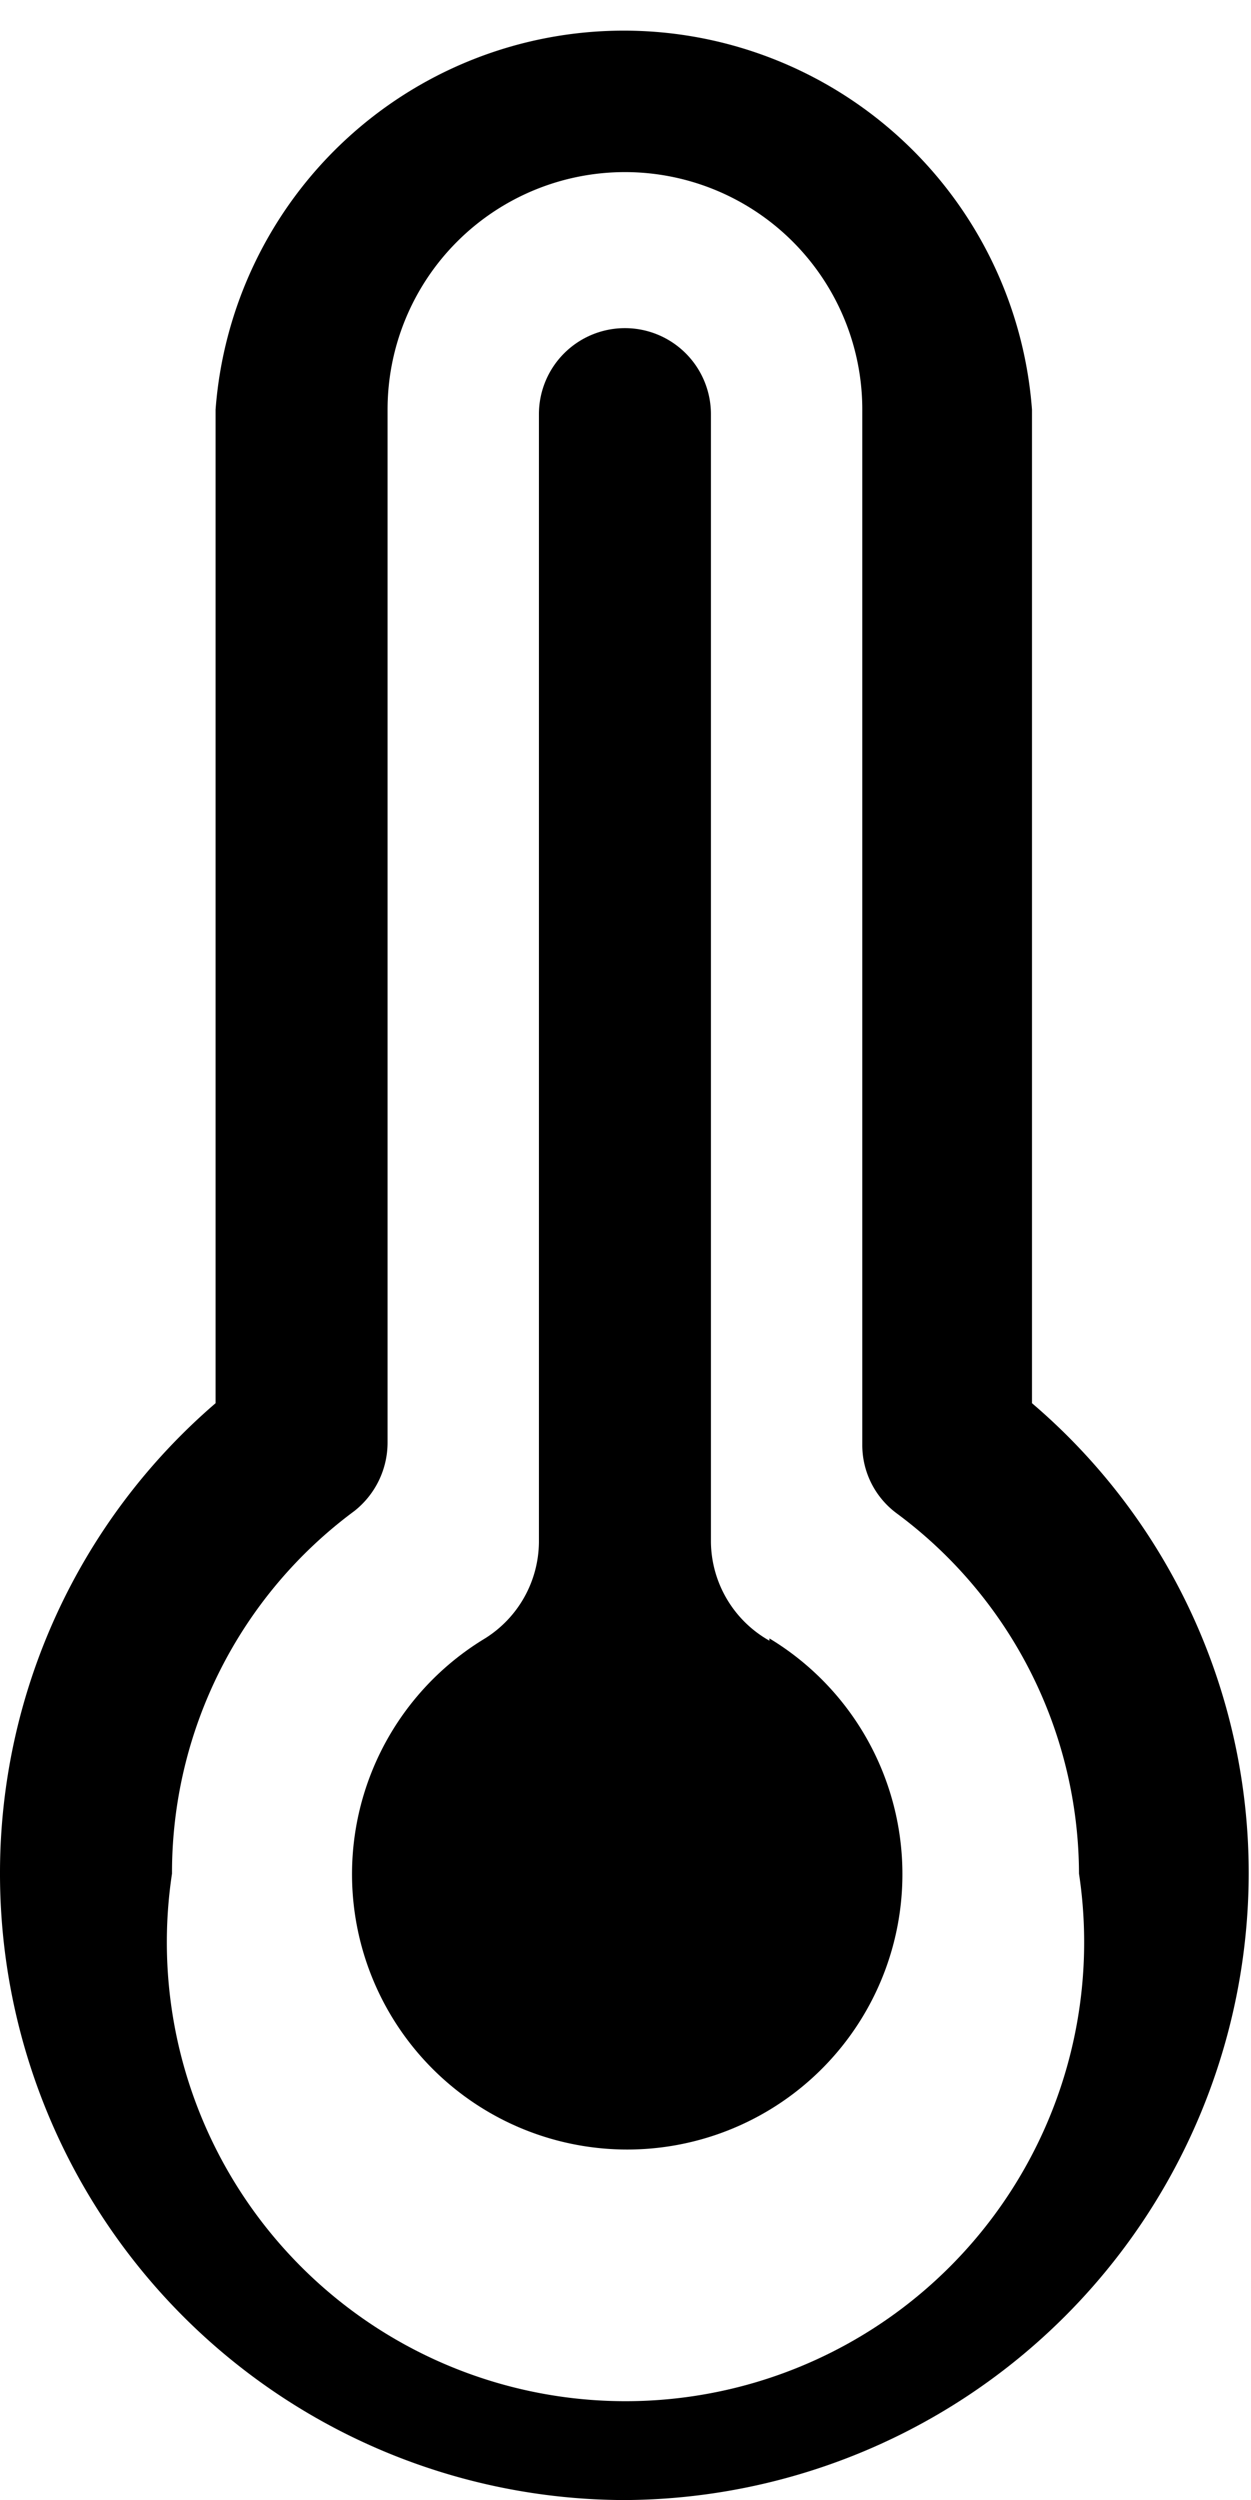 <svg xmlns="http://www.w3.org/2000/svg" viewBox="0 0 10.91 21.79"><title>Asset 22</title><g id="Layer_2" data-name="Layer 2"><g id="Layer_17" data-name="Layer 17"><path d="M5.45,21.79A5.46,5.46,0,0,1,0,16.33a5.4,5.4,0,0,1,1.88-4.1V3.57A3.57,3.57,0,0,1,9,3.57v8.66a5.38,5.38,0,0,1,1.89,4.1A5.47,5.47,0,0,1,5.45,21.79Zm0-20.29A2.07,2.07,0,0,0,3.38,3.57v9a.76.76,0,0,1-.29.6A3.92,3.92,0,0,0,1.5,16.33a4,4,0,1,0,7.91,0,3.92,3.92,0,0,0-1.59-3.14.74.74,0,0,1-.3-.6v-9A2.07,2.07,0,0,0,5.45,1.5Z"/><path d="M6.71,14.3a1,1,0,0,1-.51-.86V3.61a.75.75,0,0,0-1.5,0v9.83a1,1,0,0,1-.47.84,2.4,2.4,0,1,0,2.48,0Z"/></g></g></svg>